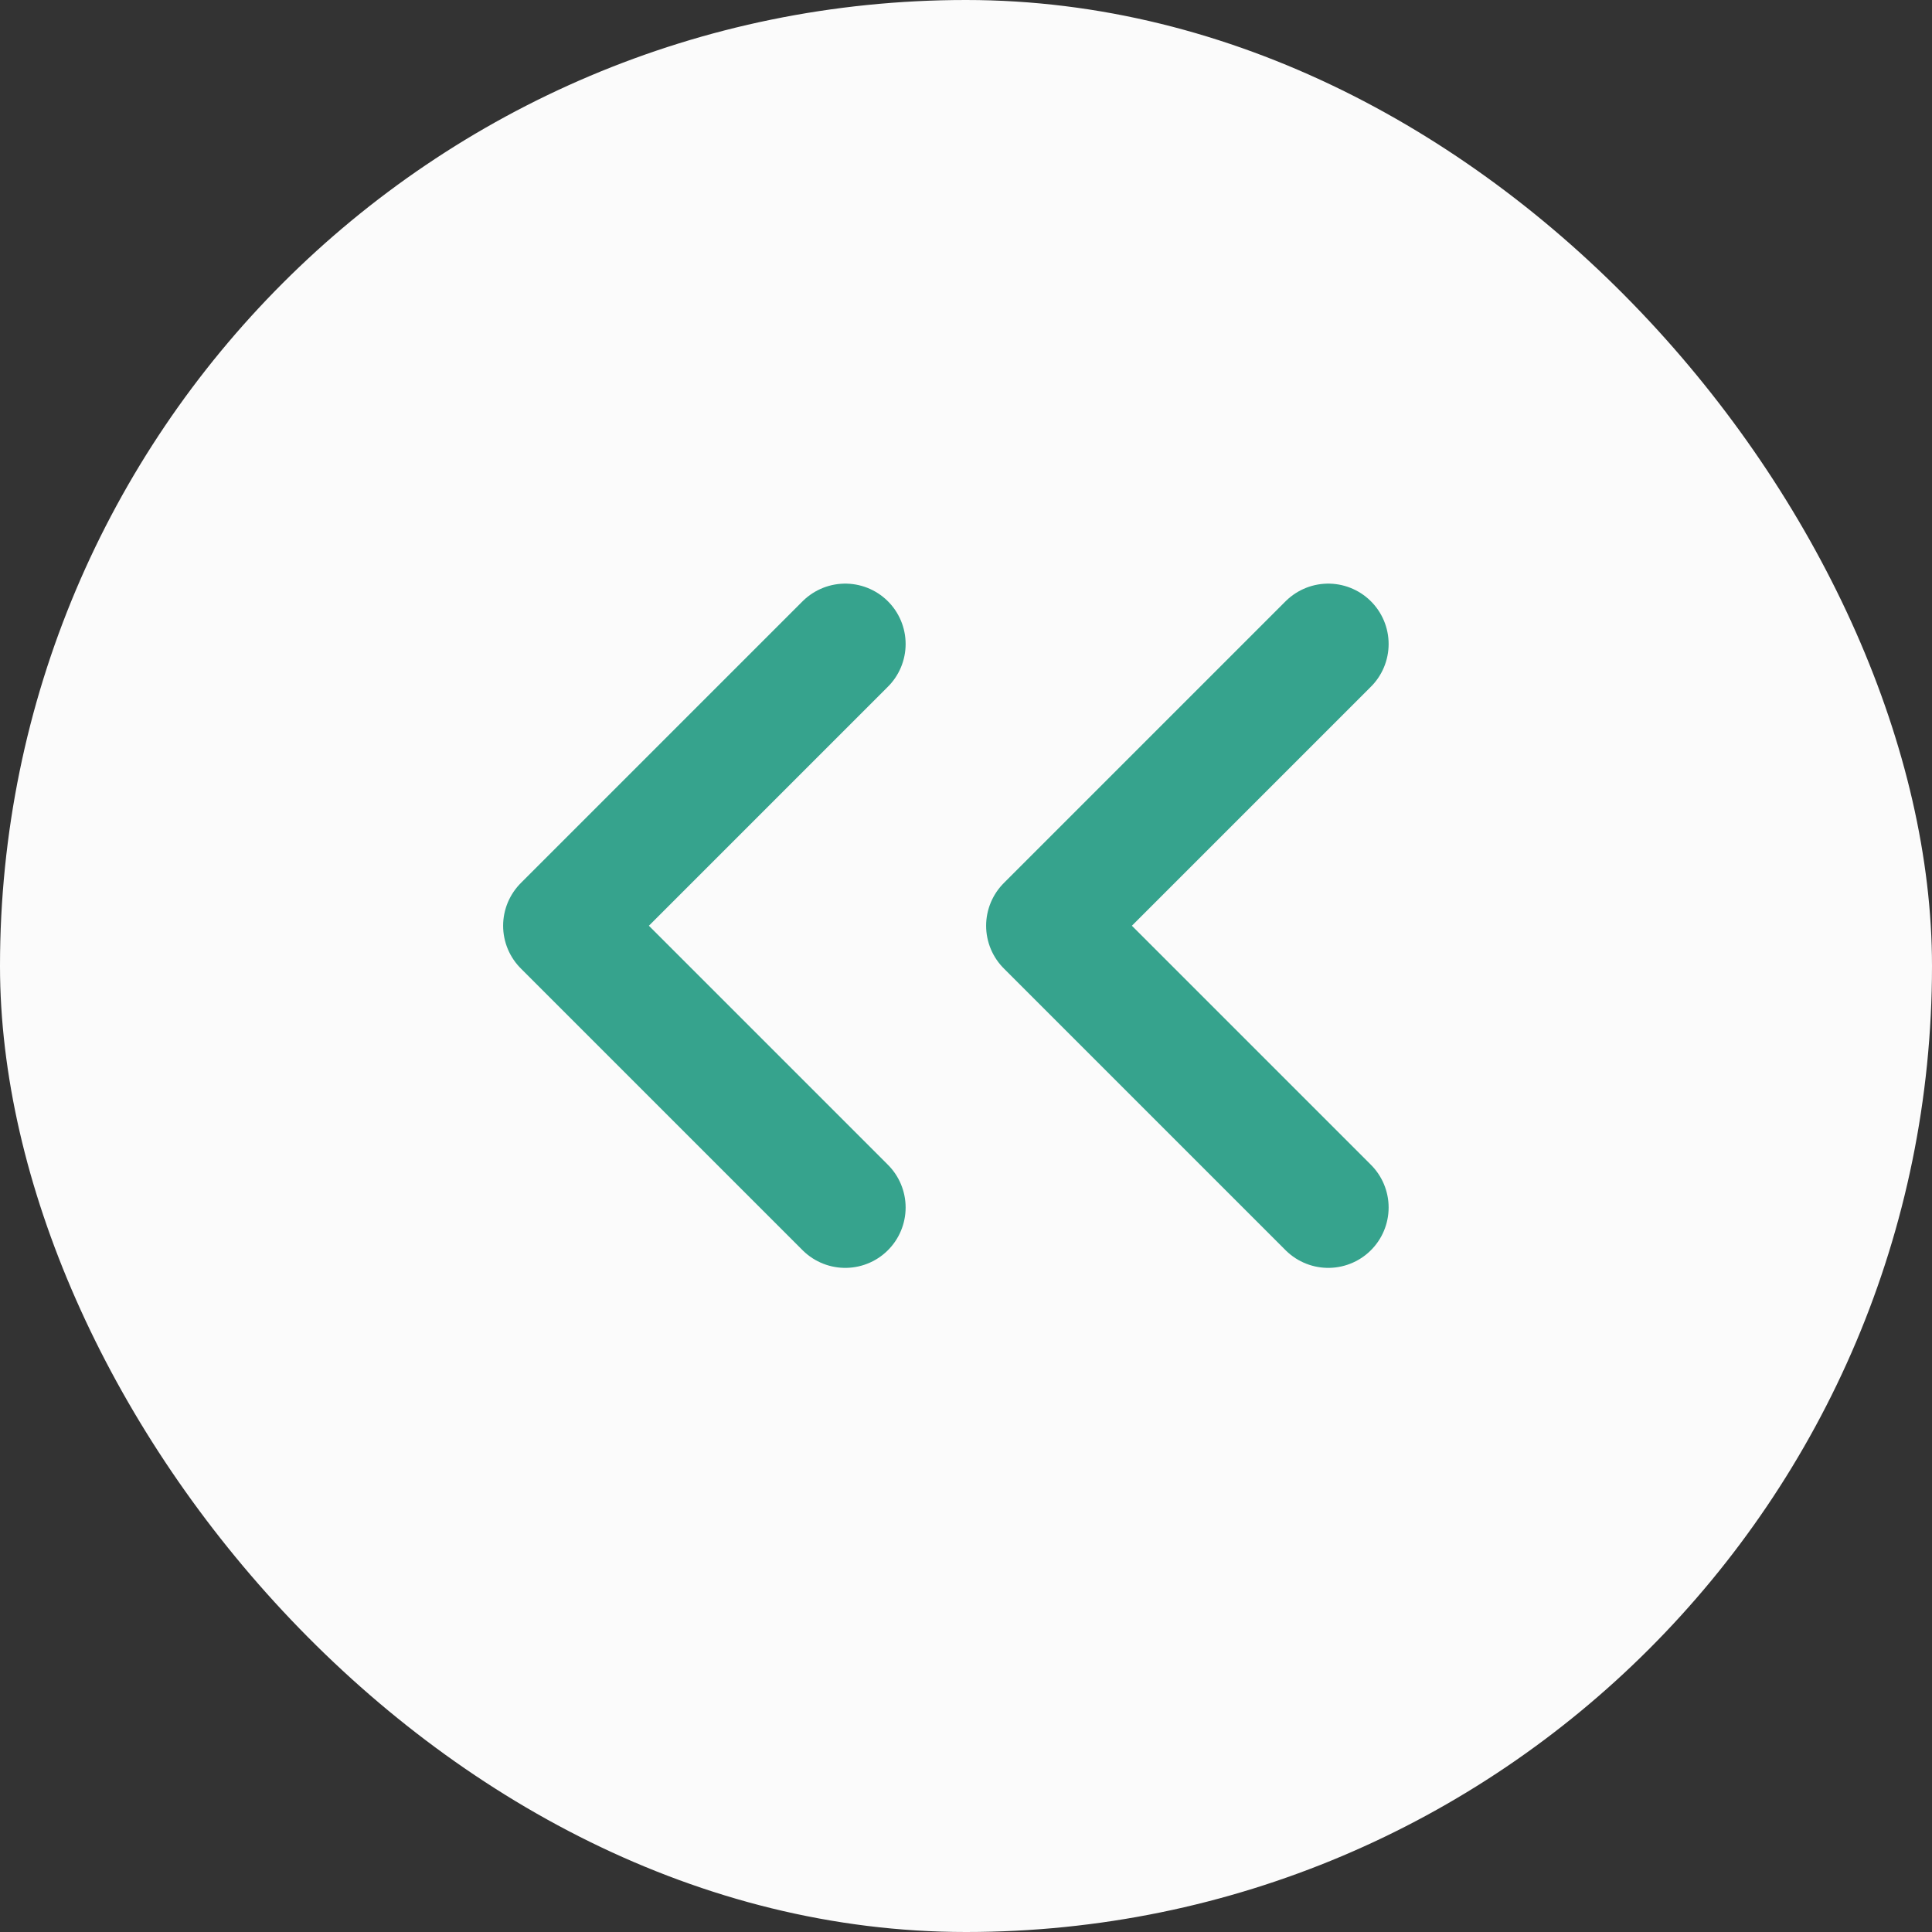 <svg width="24" height="24" viewBox="0 0 24 24" fill="none" xmlns="http://www.w3.org/2000/svg">
<rect x="0" y="0" width="24" height="24" fill="#333333" stroke="none"/>
<rect width="24" height="24" rx="12" fill="#FBFBFB"/>
<path d="M16.5 8L13 11.5L16.5 15" stroke="#36A38D" stroke-width="1.5" stroke-linecap="round" stroke-linejoin="round"/>
<path d="M10.5 8L7 11.5L10.5 15" stroke="#36A38D" stroke-width="1.5" stroke-linecap="round" stroke-linejoin="round"/>
</svg>
